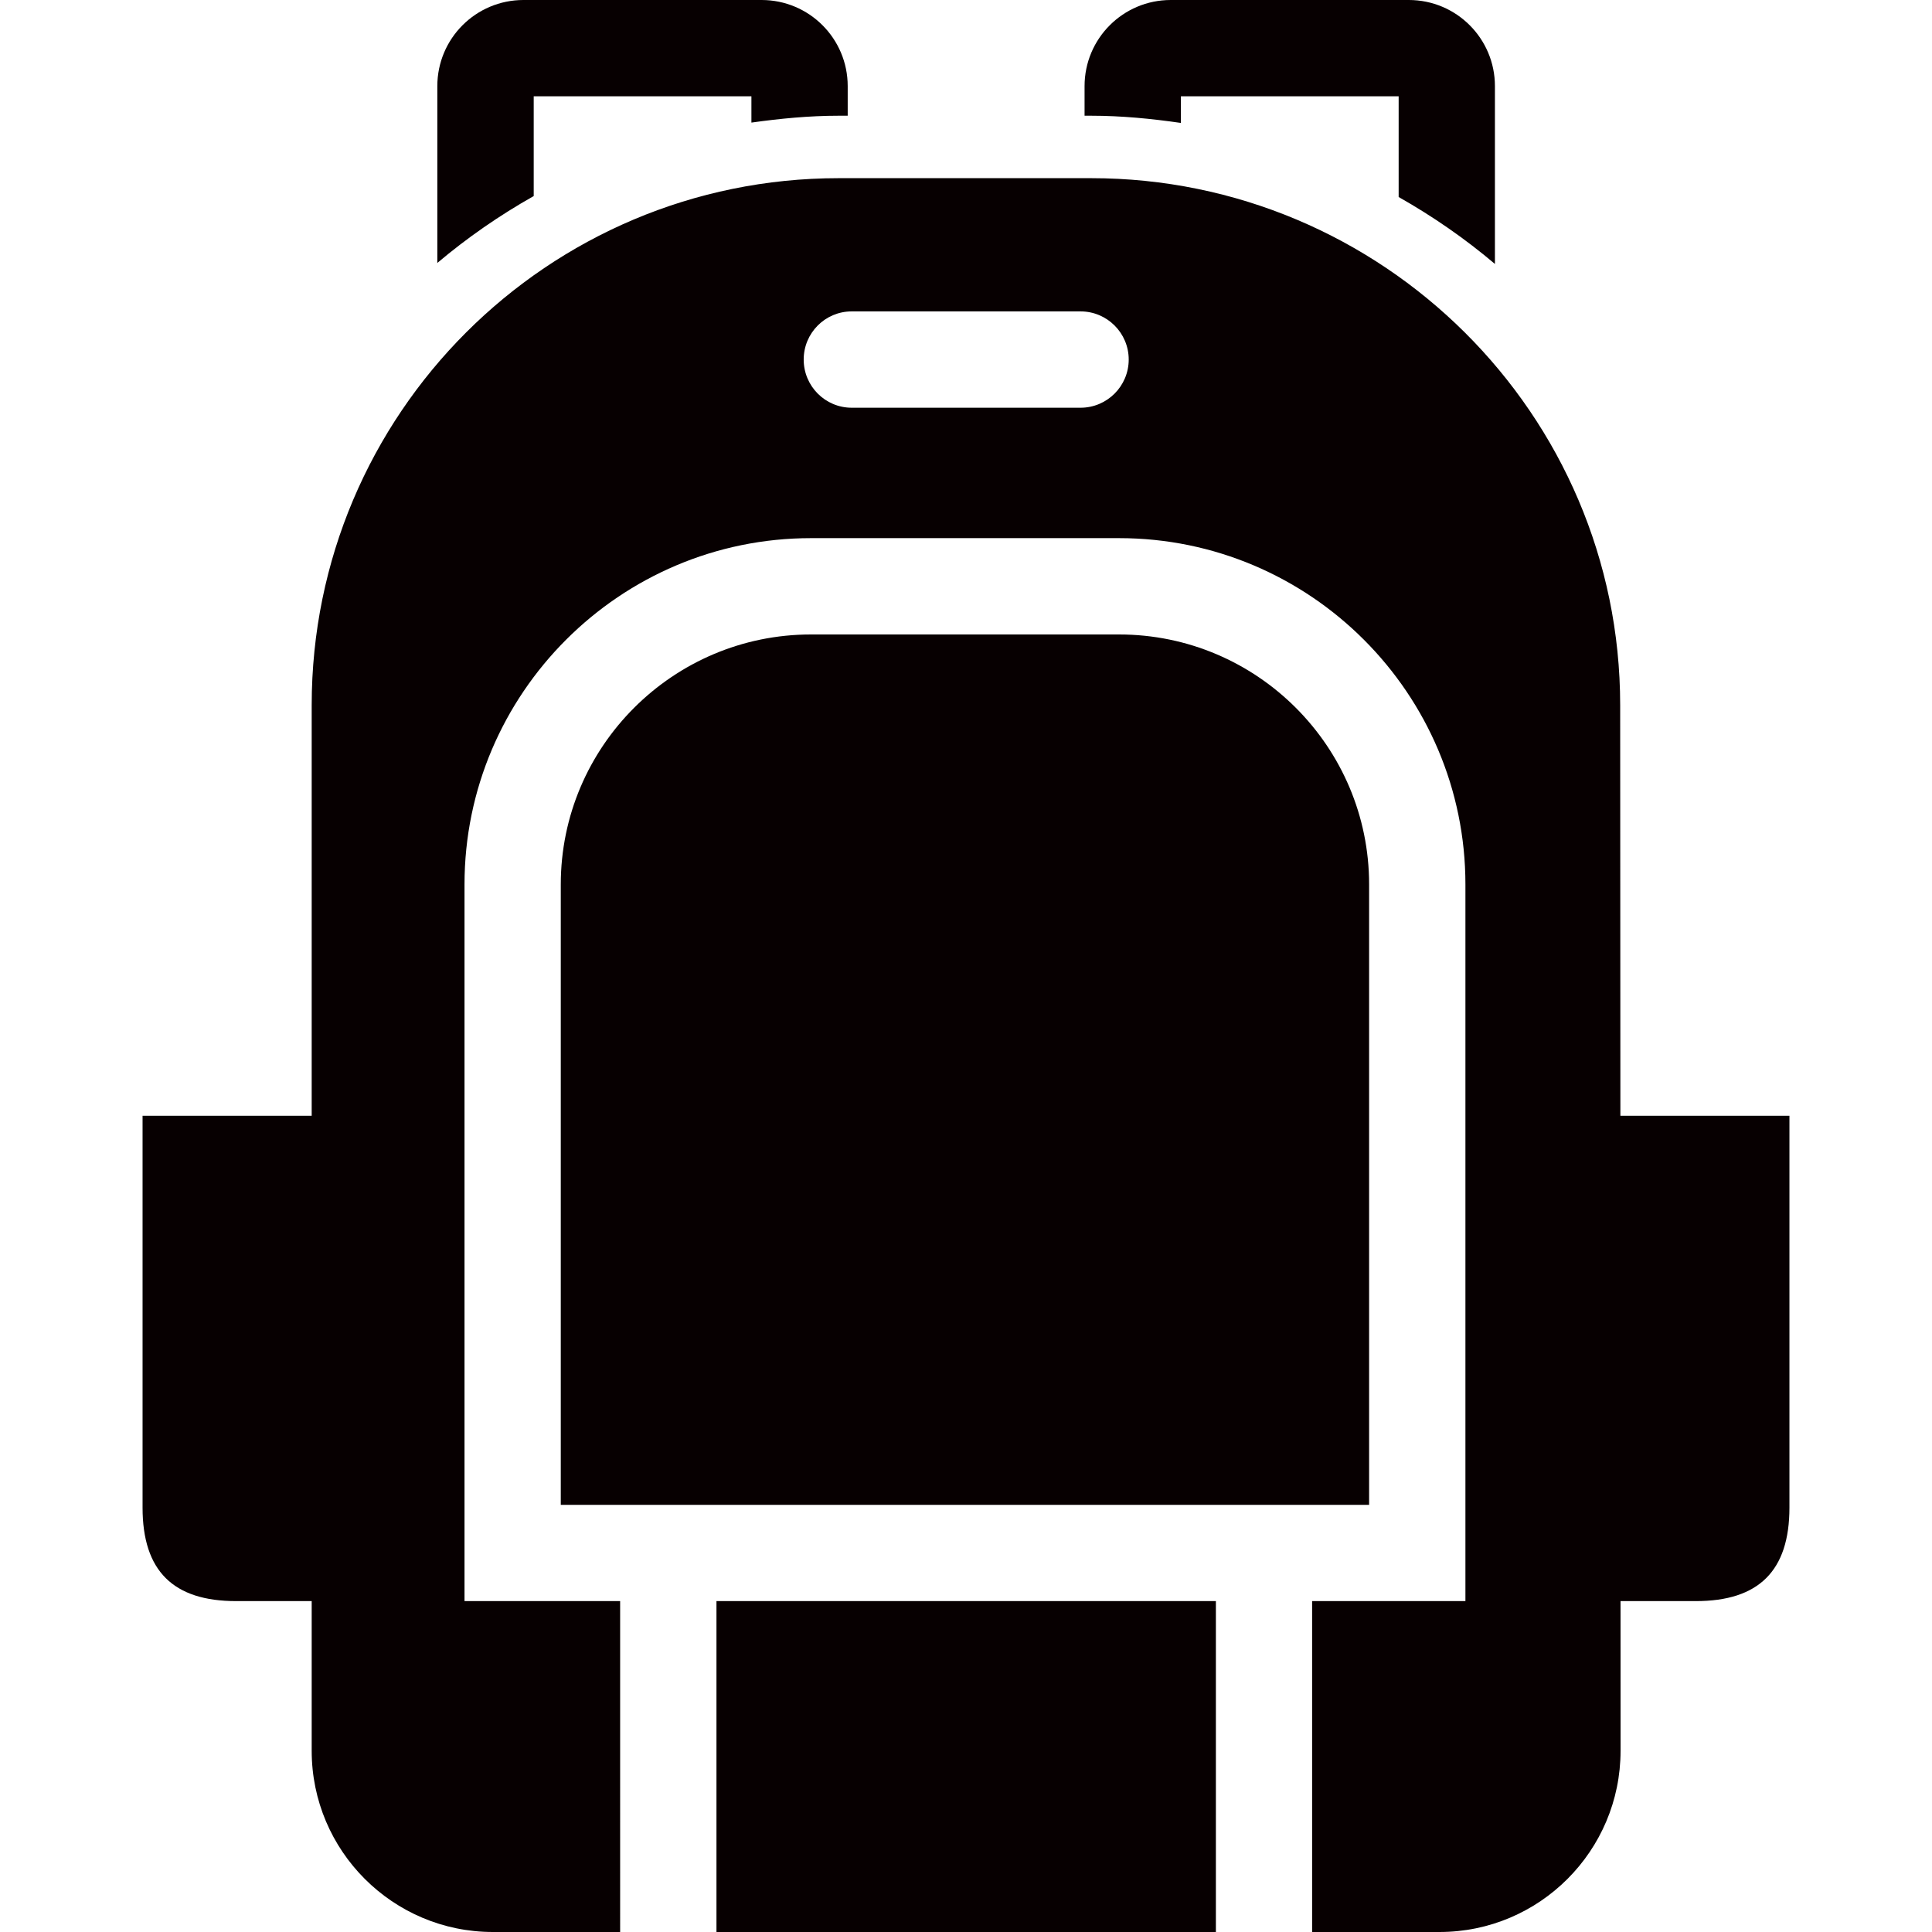 <?xml version="1.0" encoding="utf-8"?>
<!-- Generator: Adobe Illustrator 16.0.0, SVG Export Plug-In . SVG Version: 6.00 Build 0)  -->
<!DOCTYPE svg PUBLIC "-//W3C//DTD SVG 1.1//EN" "http://www.w3.org/Graphics/SVG/1.1/DTD/svg11.dtd">
<svg version="1.1" id="圖層_1" xmlns="http://www.w3.org/2000/svg" xmlns:xlink="http://www.w3.org/1999/xlink" x="0px" y="0px"
	 width="100px" height="100px" viewBox="0 0 100 100" enable-background="new 0 0 100 100" xml:space="preserve">
<path fill="#070001" d="M62.934,100V82.873H37.084V100H62.934z M70.865,45.778c0-7.134-5.806-12.938-12.942-12.938H41.976
	c-7.139,0-12.95,5.804-12.95,12.938V77.89h41.839V45.778z M56.137,5.99V4.458c0-2.463,1.997-4.458,4.46-4.458h12.322
	c2.463,0,4.458,1.995,4.458,4.458v9.204c-1.541-1.306-3.211-2.462-4.983-3.465V4.984H61.123v1.379
	c-1.52-0.22-3.063-0.373-4.643-0.373H56.137z M22.636,13.61V4.458C22.636,1.995,24.631,0,27.094,0h12.325
	c2.463,0,4.458,1.995,4.458,4.458V5.99h-0.463c-1.539,0-3.04,0.148-4.521,0.355V4.984H27.625v5.164
	C25.85,11.149,24.182,12.305,22.636,13.61z M83.871,57.752L83.86,36.498c0-15.066-12.313-27.276-27.38-27.276H43.414
	c-15.066,0-27.281,12.21-27.281,27.276v21.254H7.379v20.281c0,3.285,1.593,4.84,4.842,4.84h3.912v7.748
	c0,5.177,4.202,9.379,9.379,9.379h6.586V82.873h-8.055V45.778c0-9.88,8.046-17.924,17.933-17.924h15.947
	c9.887,0,17.927,8.044,17.927,17.924v37.095h-7.935V100h6.591c5.177,0,9.374-4.202,9.374-9.379l-0.002-7.748h3.898
	c3.245,0,4.845-1.555,4.845-4.84V57.752H83.871z M55.928,21.104H44.086c-1.377,0-2.487-1.119-2.487-2.494
	c0-1.375,1.11-2.492,2.487-2.492h11.842c1.377,0,2.494,1.117,2.494,2.492C58.422,19.985,57.305,21.104,55.928,21.104z"/>
</svg>

